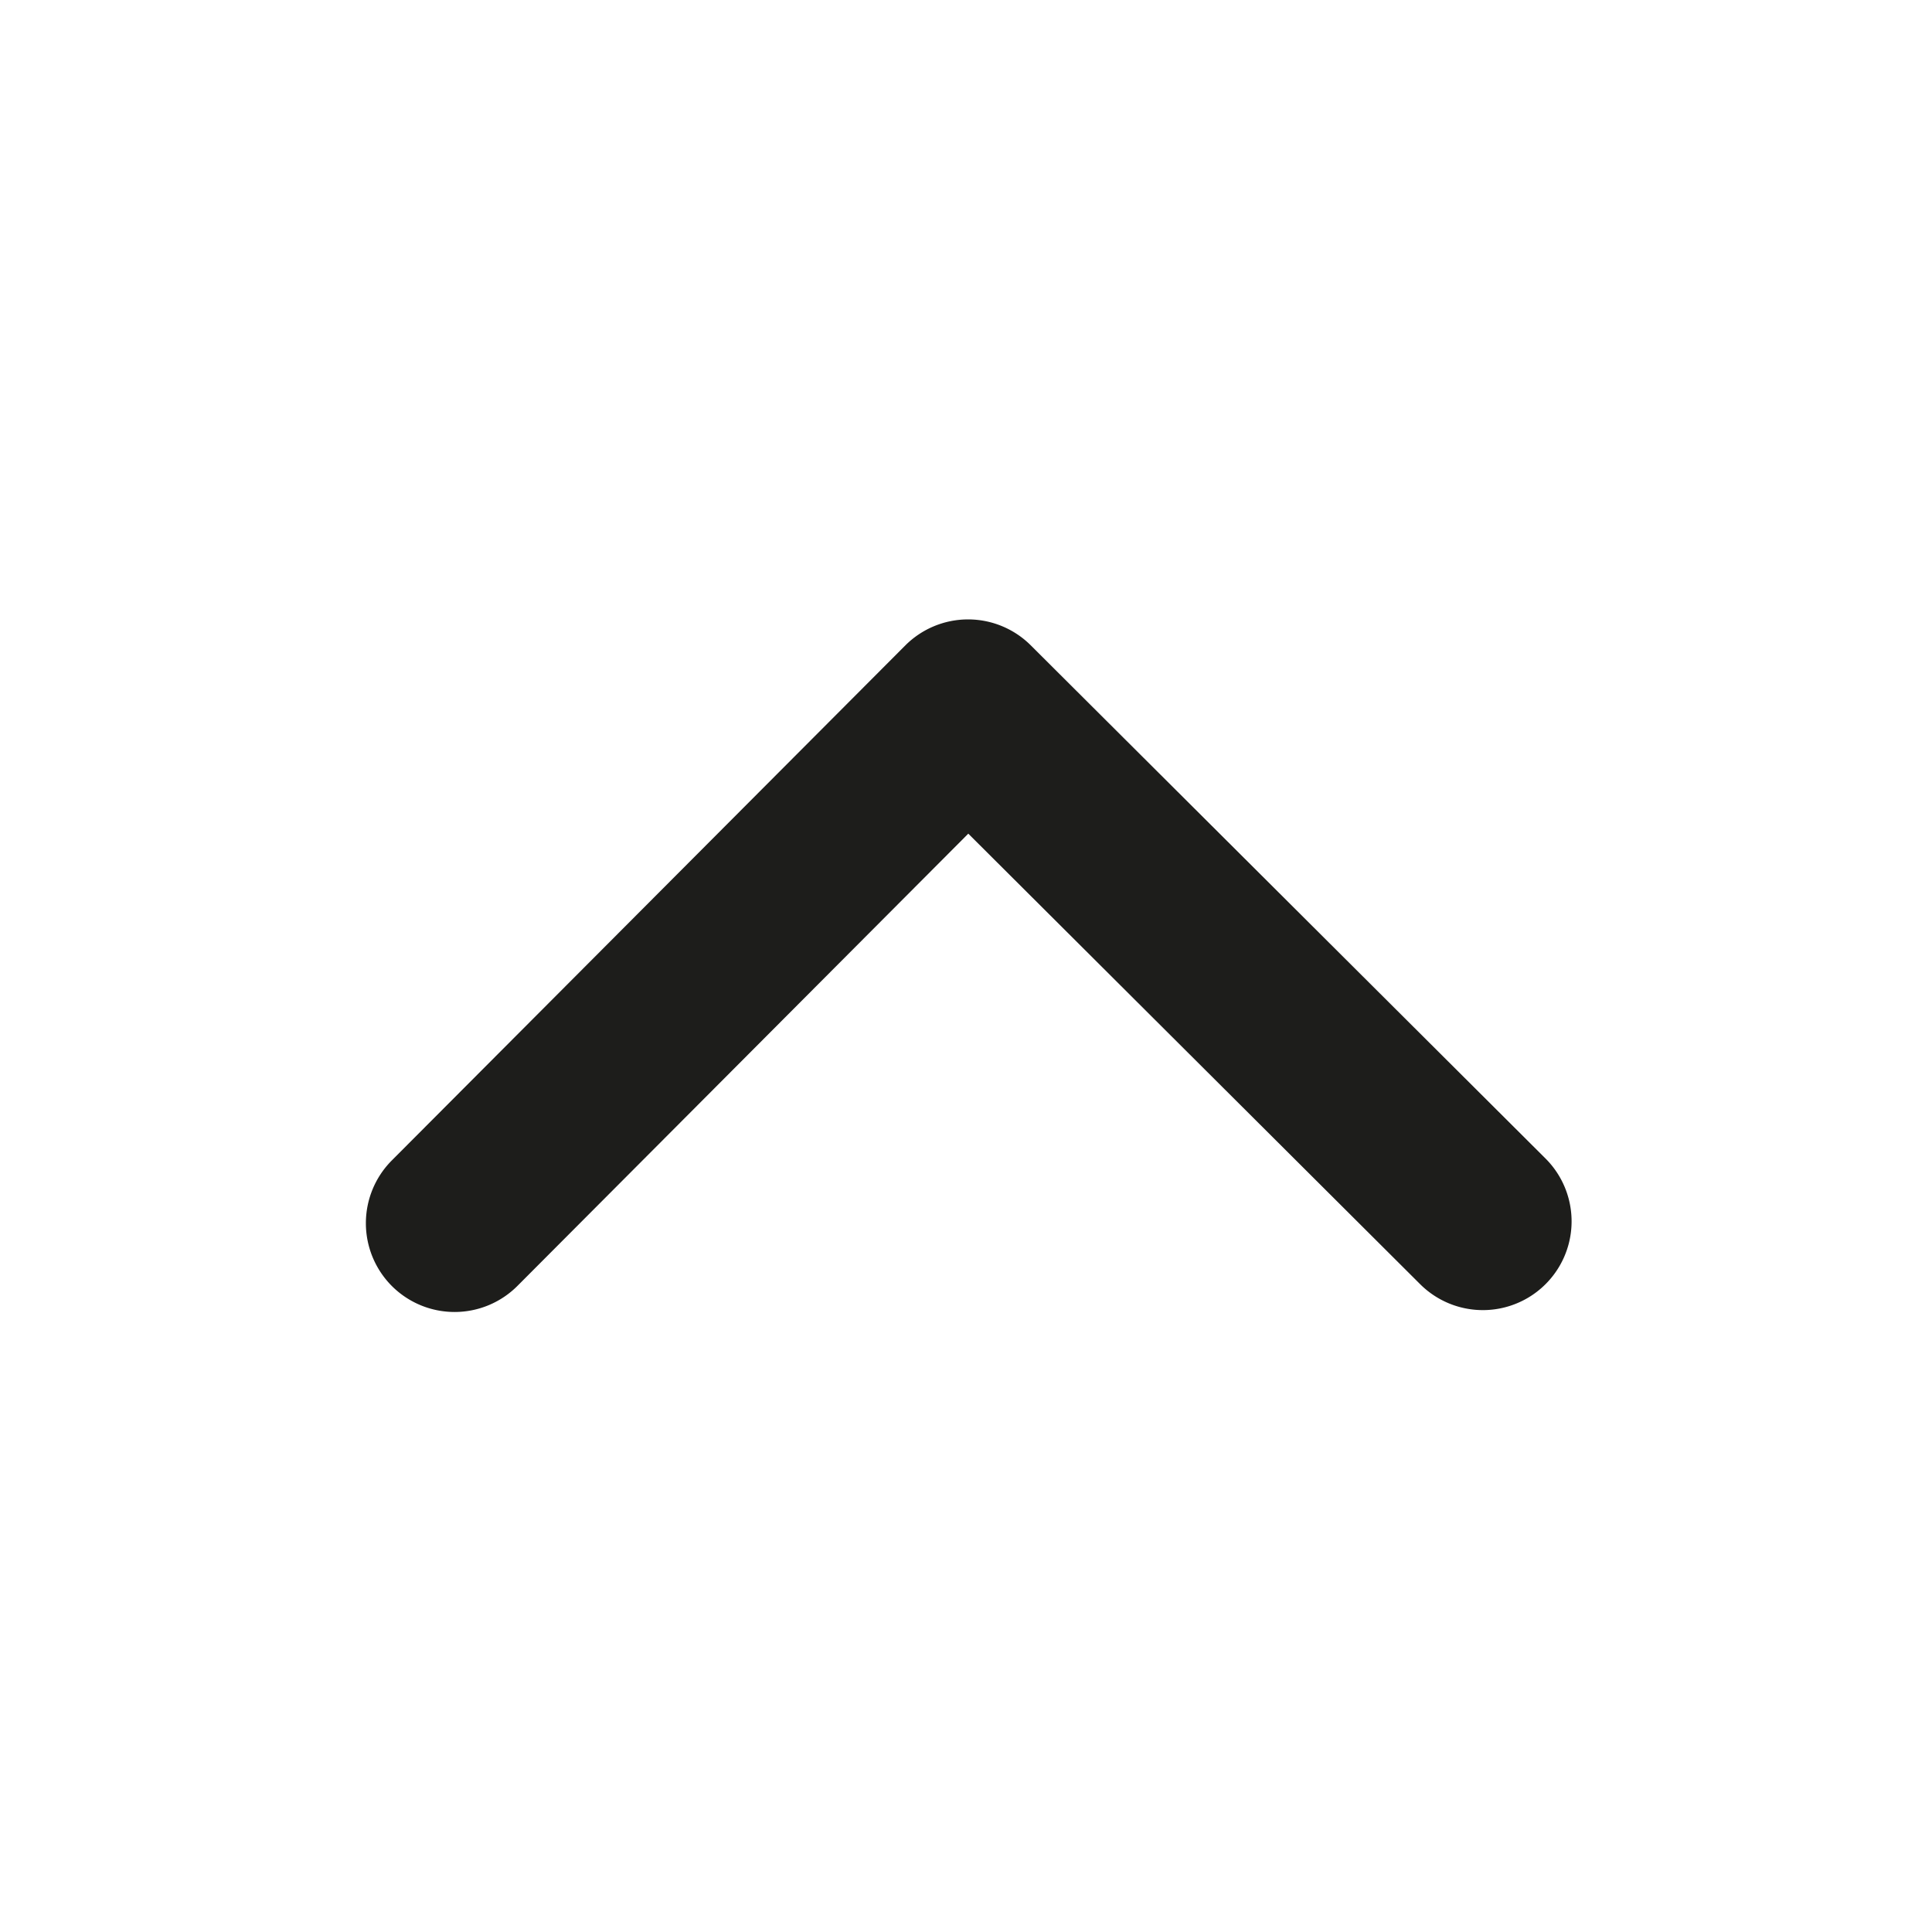 <svg xmlns="http://www.w3.org/2000/svg" viewBox="0 0 32 32"><path fill="#1d1d1b" stroke-width="0" d="M6.492 21.302a1.47 1.47 0 0 0 2.079-.004l7.467-7.49 7.485 7.463a1.47 1.47 0 1 0 2.075-2.083l-8.526-8.5a1.47 1.47 0 0 0-2.078.003l-.003.004-.003.002-8.5 8.525a1.473 1.473 0 0 0 .004 2.08" data-name="Layer 1"/></svg>